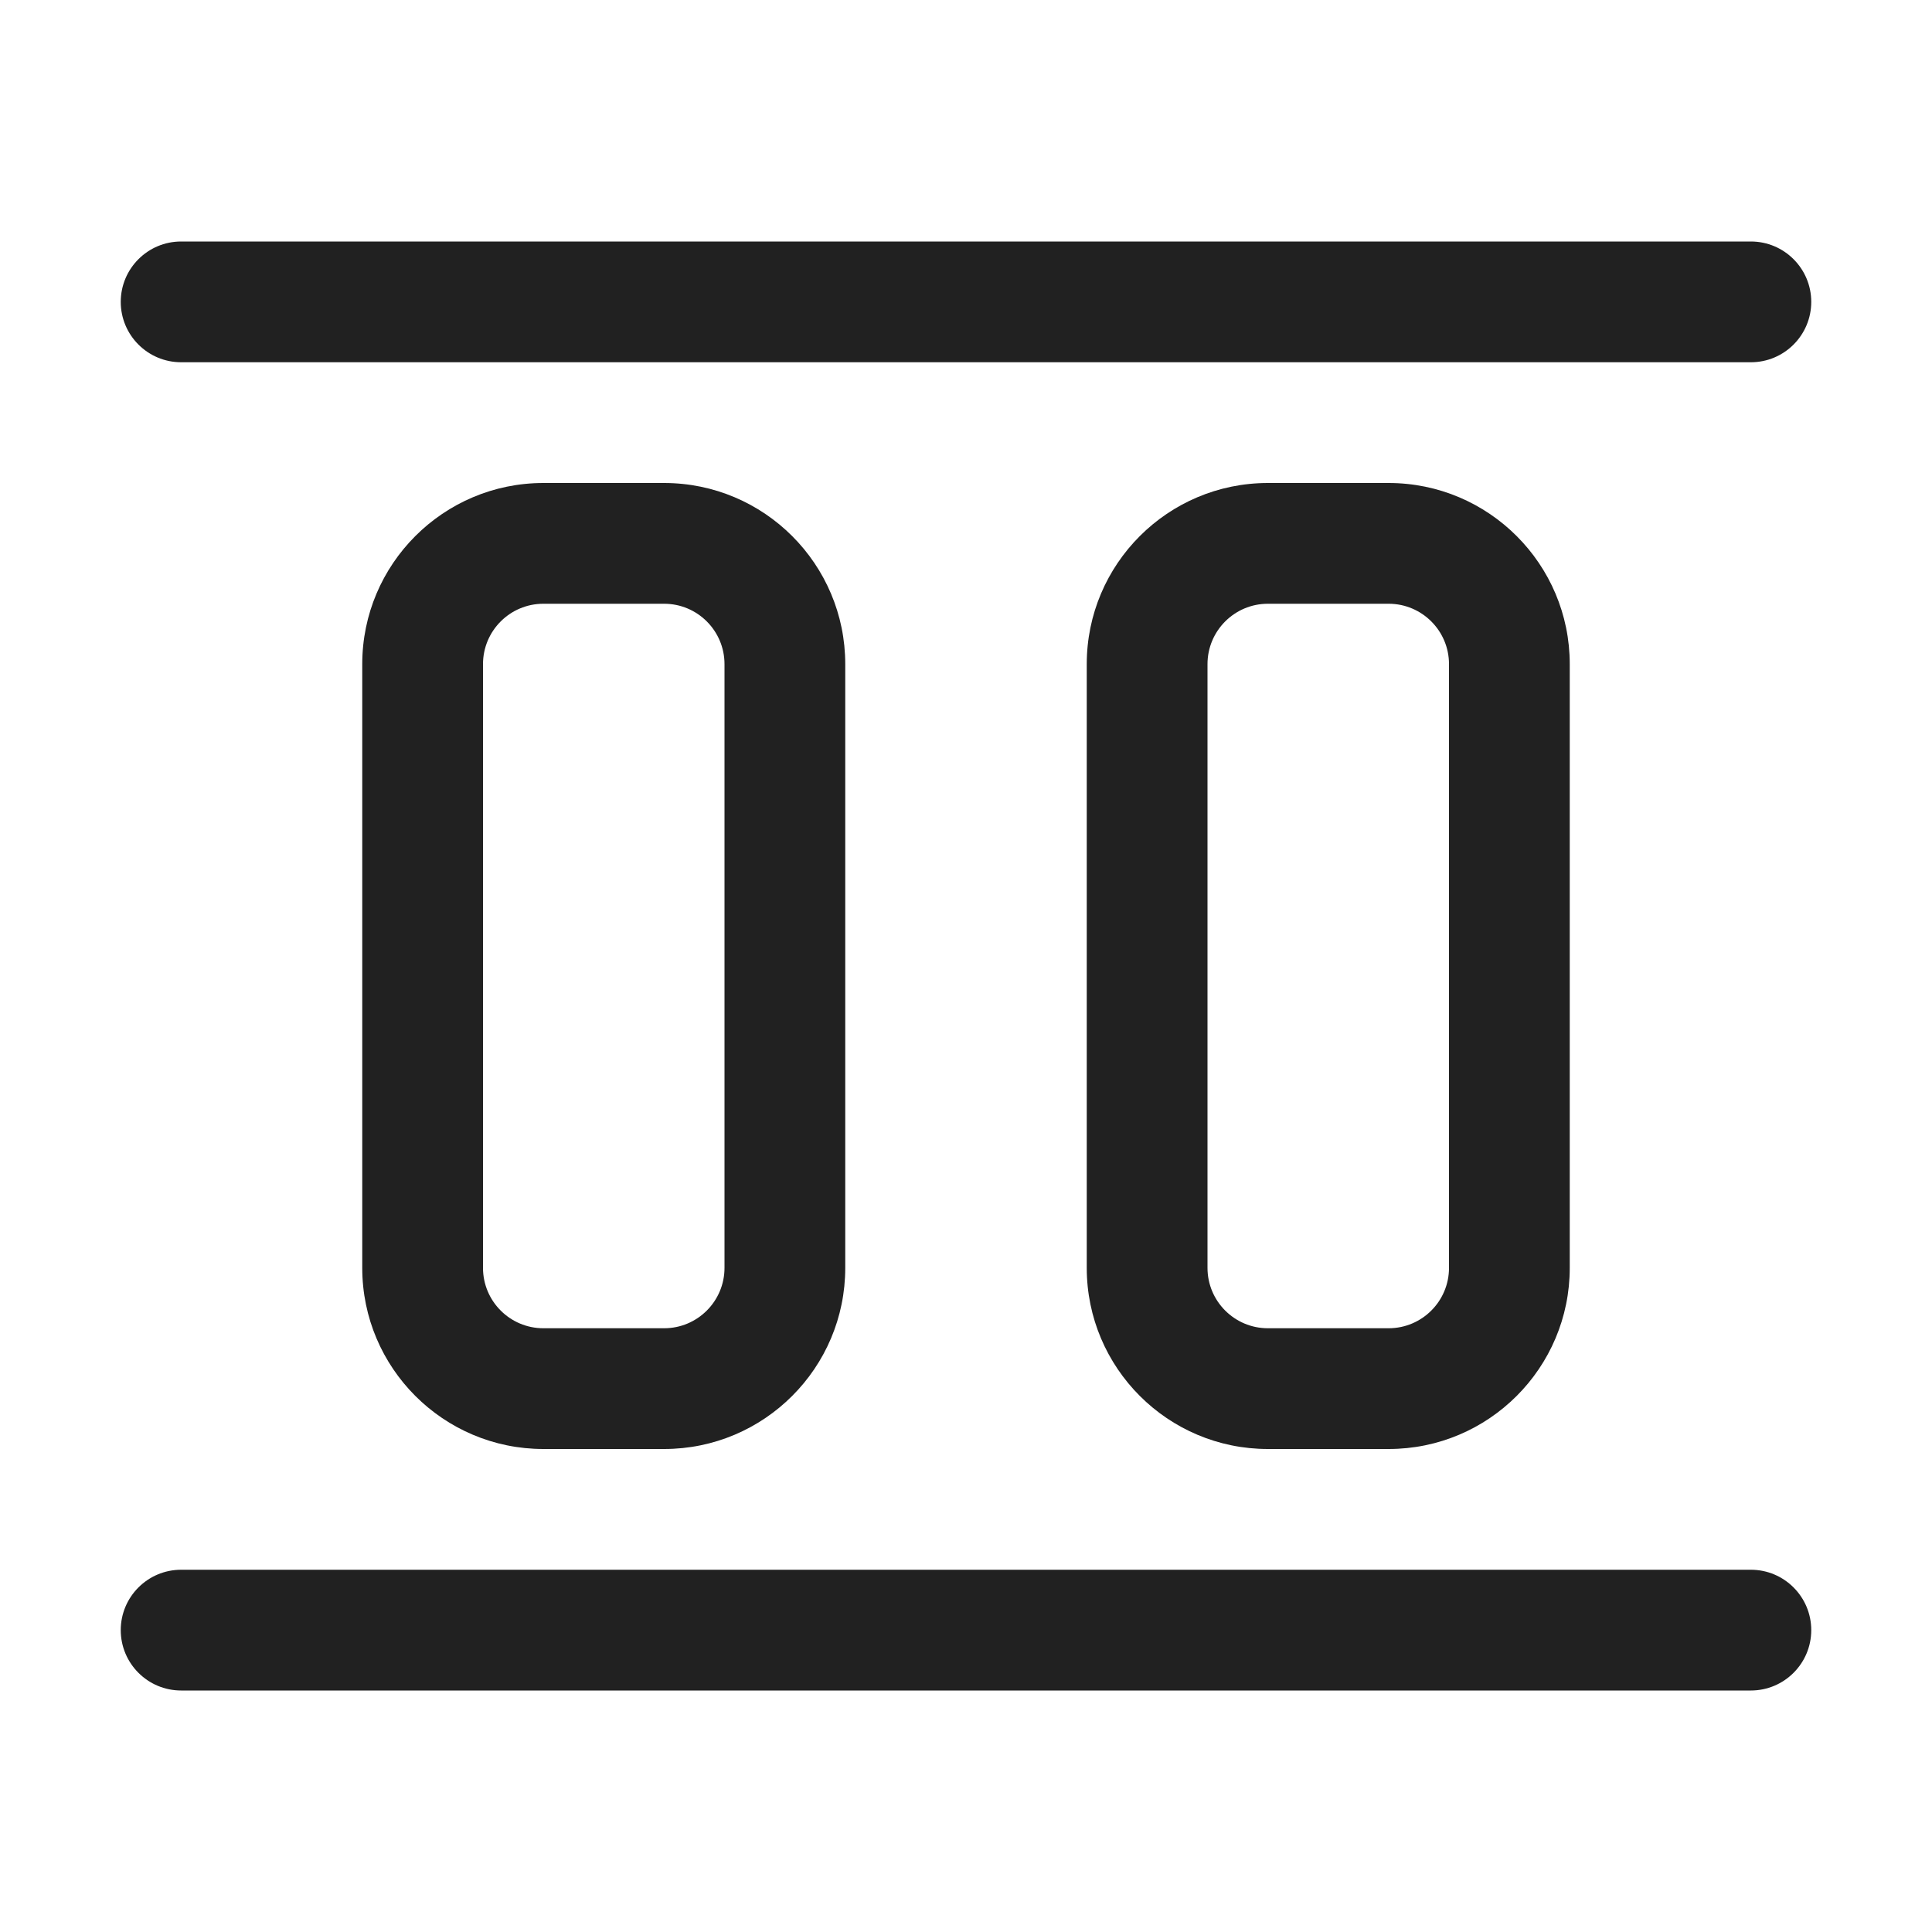 <svg width="16" height="16" viewBox="0 0 16 16" fill="none" xmlns="http://www.w3.org/2000/svg">
<path d="M1.5 13C1.224 13 1 13.224 1 13.5C1 13.776 1.224 14 1.5 14L14.5 14C14.776 14 15 13.776 15 13.5C15 13.224 14.776 13 14.5 13L1.5 13ZM1.5 2C1.224 2 1 2.224 1 2.5C1 2.776 1.224 3 1.5 3L14.5 3C14.776 3 15 2.776 15 2.5C15 2.224 14.776 2 14.5 2L1.5 2ZM4.5 12C3.672 12 3 11.328 3 10.5V5.5C3 4.672 3.672 4 4.5 4H5.5C6.328 4 7 4.672 7 5.5L7 10.5C7 11.328 6.328 12 5.5 12H4.5ZM4 10.5C4 10.776 4.224 11 4.5 11H5.5C5.776 11 6 10.776 6 10.5L6 5.5C6 5.224 5.776 5 5.5 5H4.5C4.224 5 4 5.224 4 5.5V10.5ZM9 10.5C9 11.328 9.672 12 10.5 12H11.5C12.328 12 13 11.328 13 10.5V5.5C13 4.672 12.328 4 11.5 4H10.5C9.672 4 9 4.672 9 5.5V10.5ZM10.5 11C10.224 11 10 10.776 10 10.5V5.5C10 5.224 10.224 5 10.5 5H11.5C11.776 5 12 5.224 12 5.5V10.5C12 10.776 11.776 11 11.5 11H10.5Z" fill="#212121"/>
</svg>
